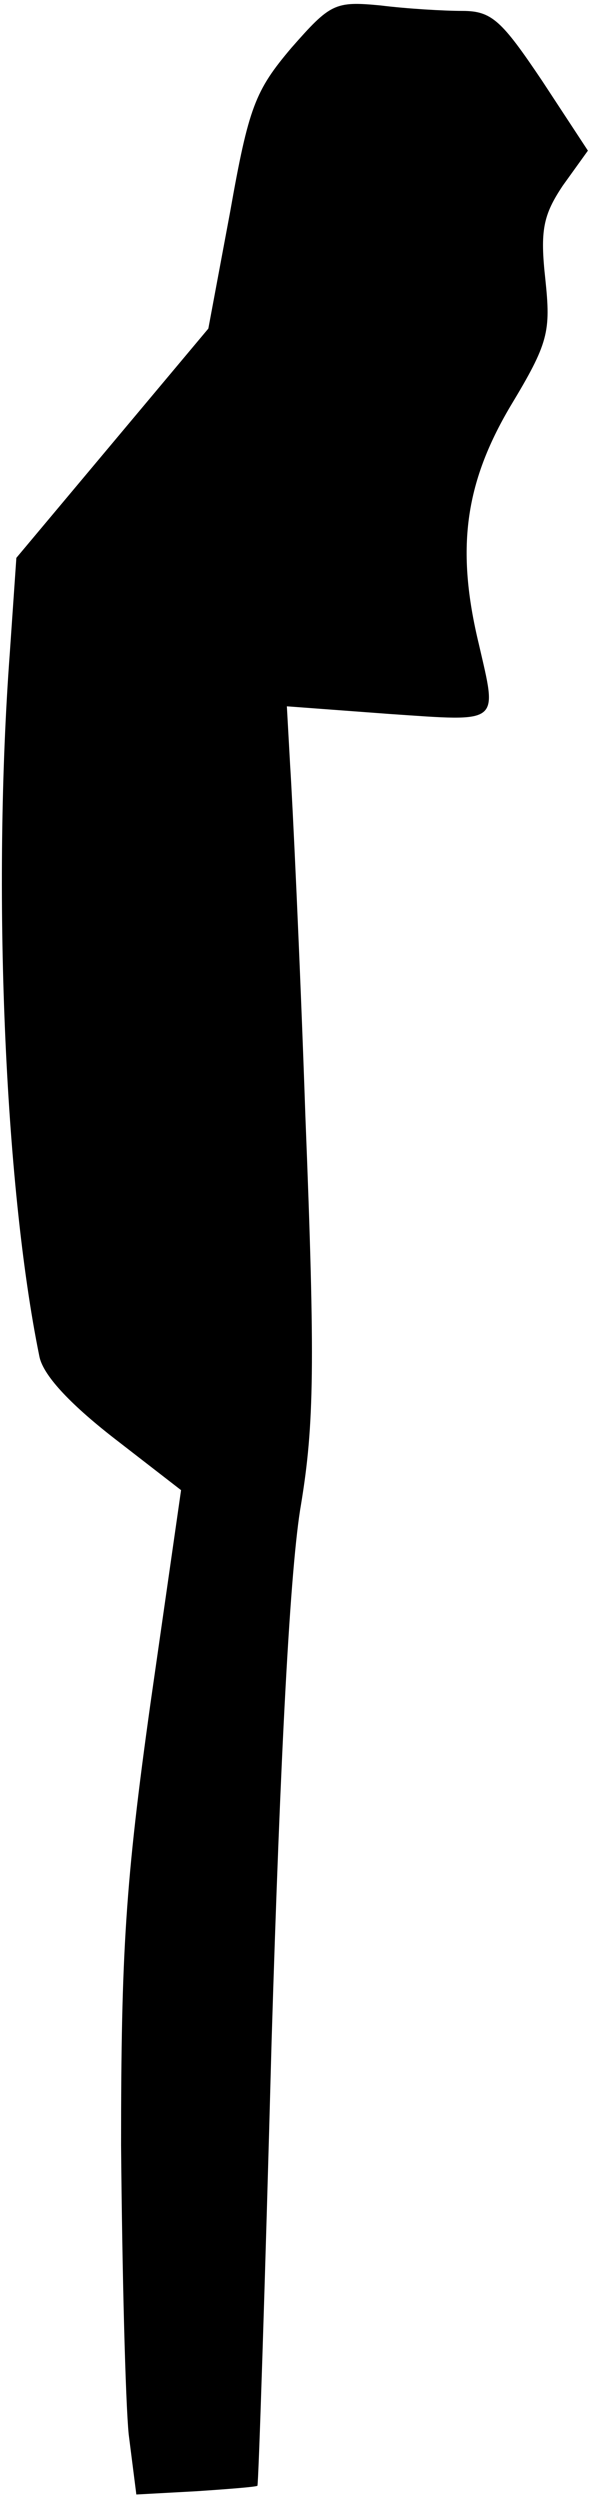 <?xml version="1.0" standalone="no"?>
<!DOCTYPE svg PUBLIC "-//W3C//DTD SVG 20010904//EN"
 "http://www.w3.org/TR/2001/REC-SVG-20010904/DTD/svg10.dtd">
<svg version="1.0" xmlns="http://www.w3.org/2000/svg"
 width="54pt" height="229pt" viewBox="0 0 54 229"
 preserveAspectRatio="xMidYMid meet">
<g transform="translate(0,229) scale(0.1,-0.1)"
fill="#000000" stroke="none">
<path fill="#000000" stroke="none" d="M267 2246 c-33 -39 -39 -54 -56 -150
l-20 -107 -88 -105 -88 -105 -6 -87 c-16 -215 -5 -487 27 -644 3 -17 27 -43
68 -75 l62 -48 -28 -195 c-23 -164 -27 -228 -27 -405 1 -116 4 -235 7 -265 l7
-55 55 3 c30 2 55 4 56 5 1 1 7 184 13 407 8 263 17 435 27 492 12 73 13 128
4 355 -5 147 -12 292 -14 322 l-3 54 94 -7 c103 -7 99 -10 82 64 -21 87 -13
147 29 218 35 58 37 68 32 116 -5 45 -2 59 16 86 l23 32 -42 64 c-37 55 -46
64 -73 64 -17 0 -51 2 -75 5 -42 4 -46 2 -82 -39z"/>
</g>
</svg>
